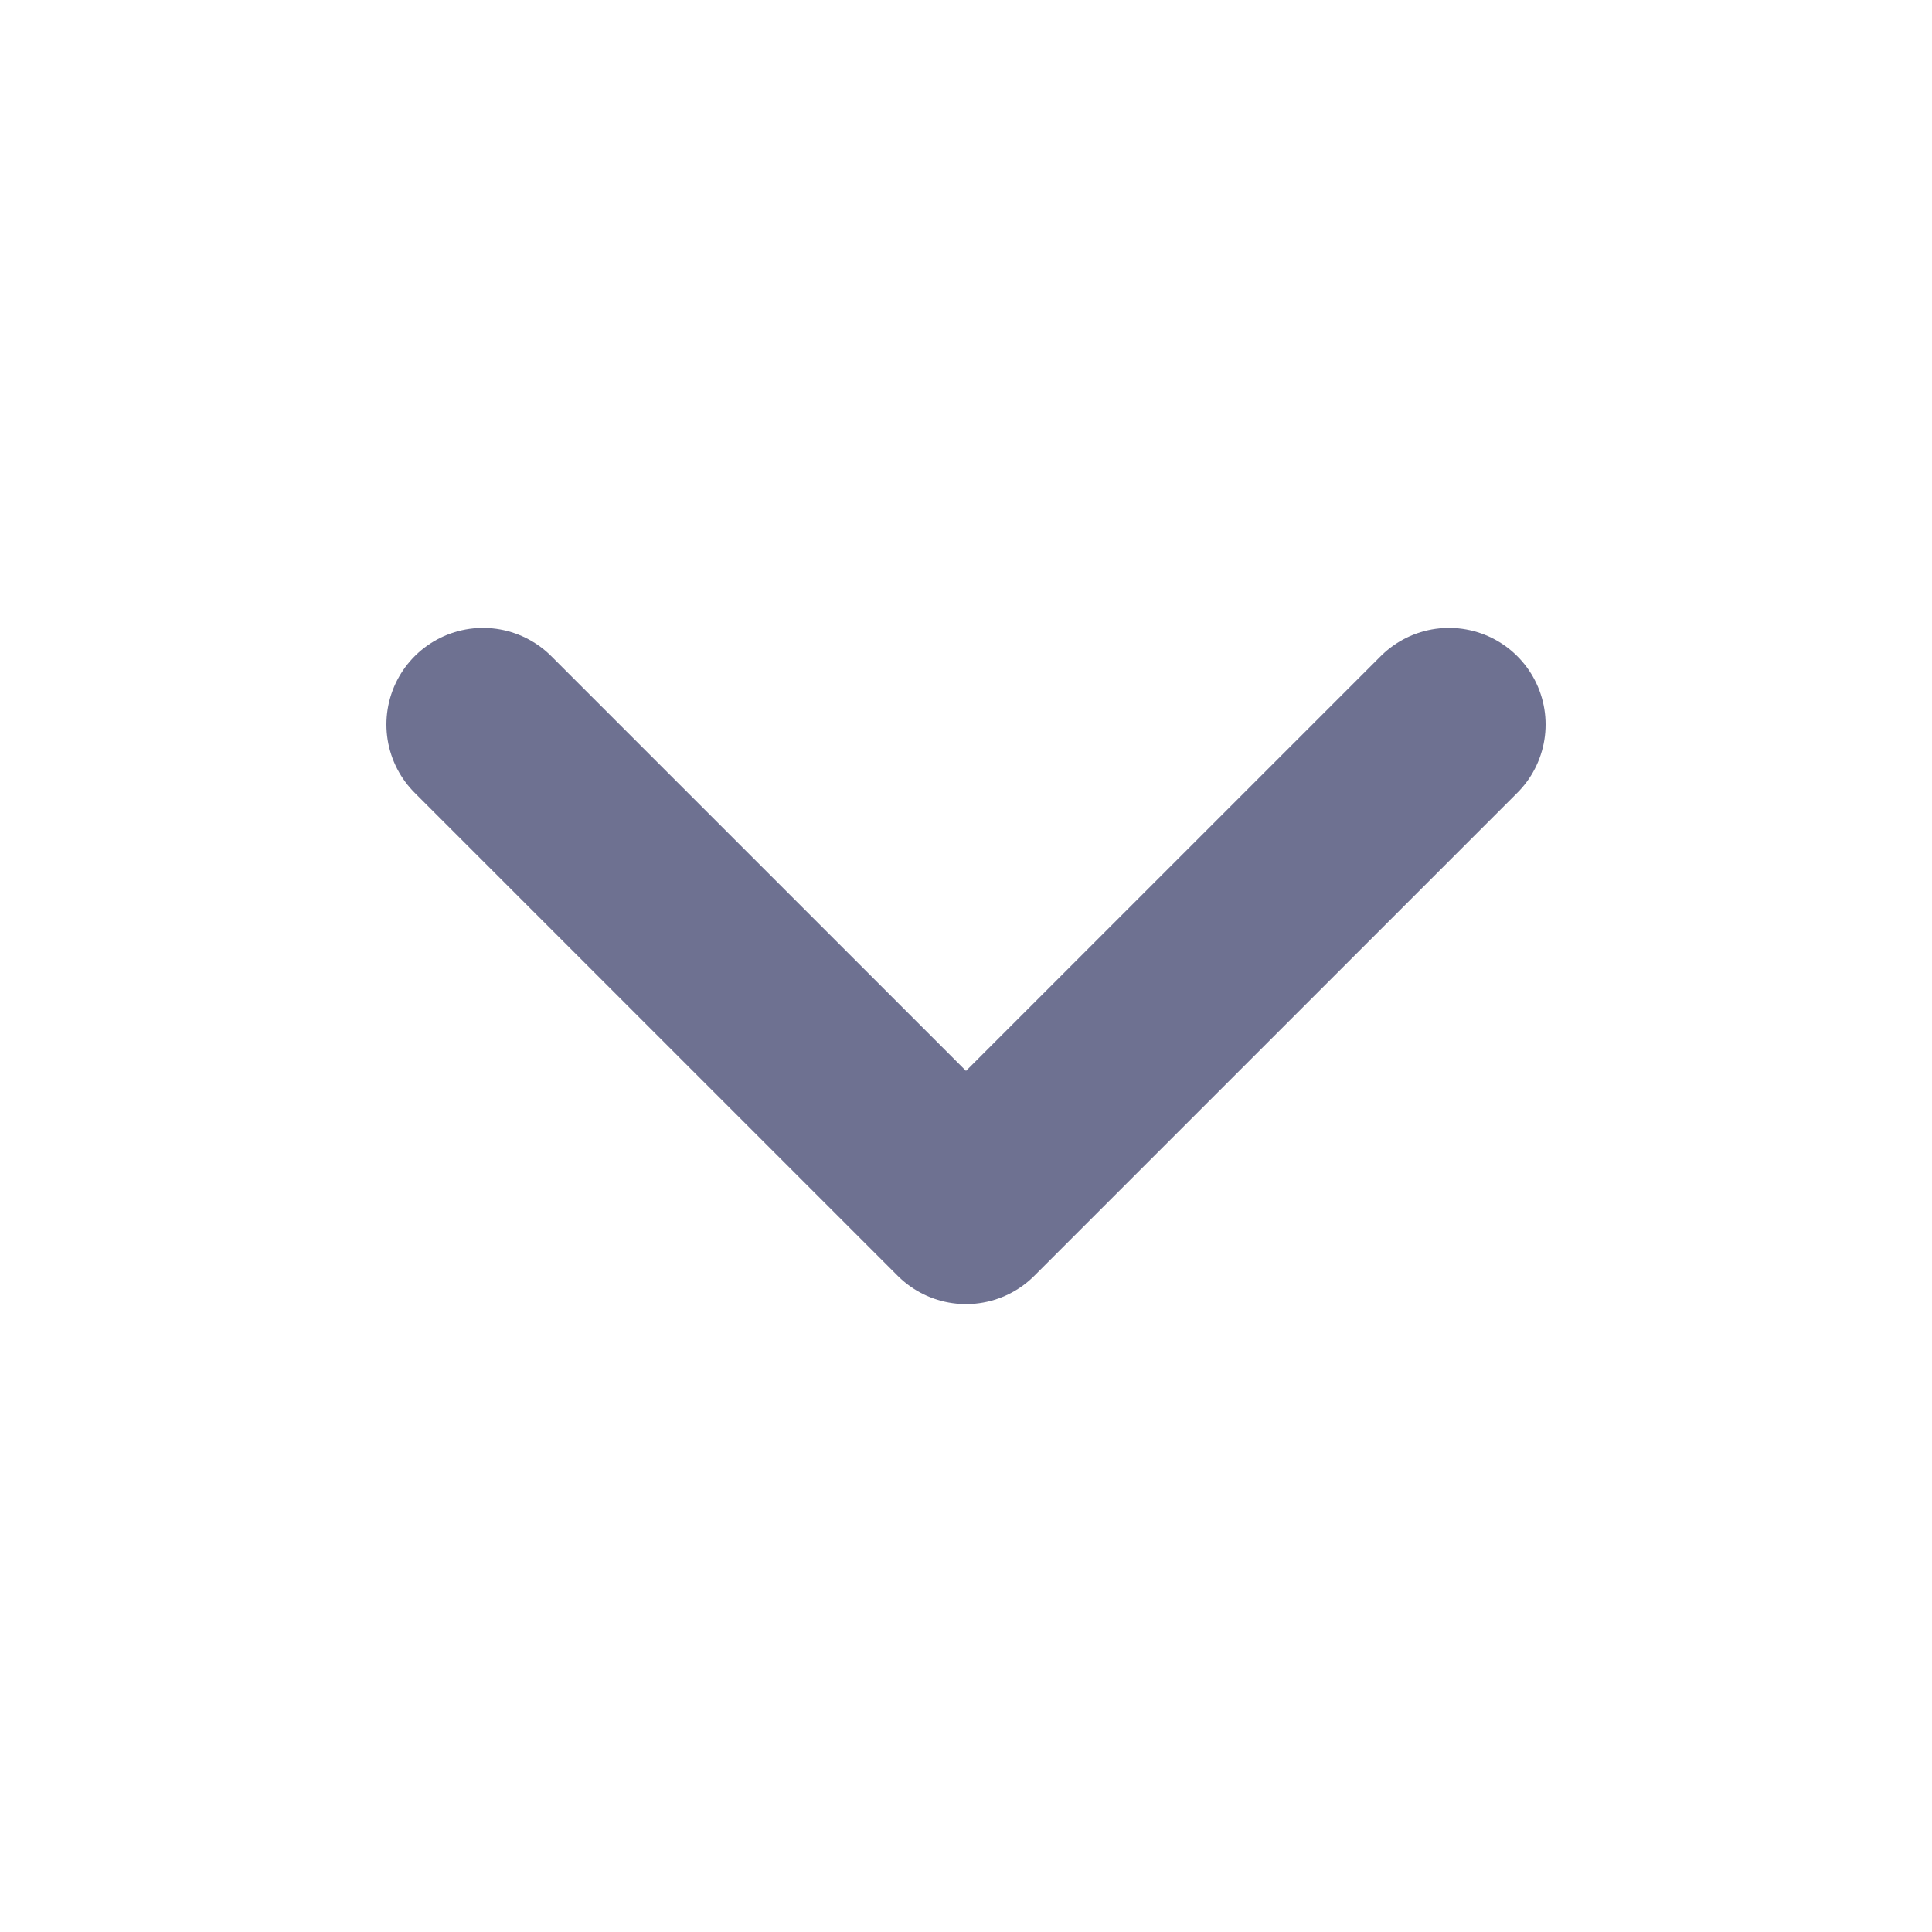 <svg width="16" height="16" viewBox="0 0 16 16" fill="none" xmlns="http://www.w3.org/2000/svg">
<path d="M4 6L8 10L12 6" stroke="#6E7191" stroke-width="1.6" stroke-linecap="round" stroke-linejoin="round"/>
</svg>
